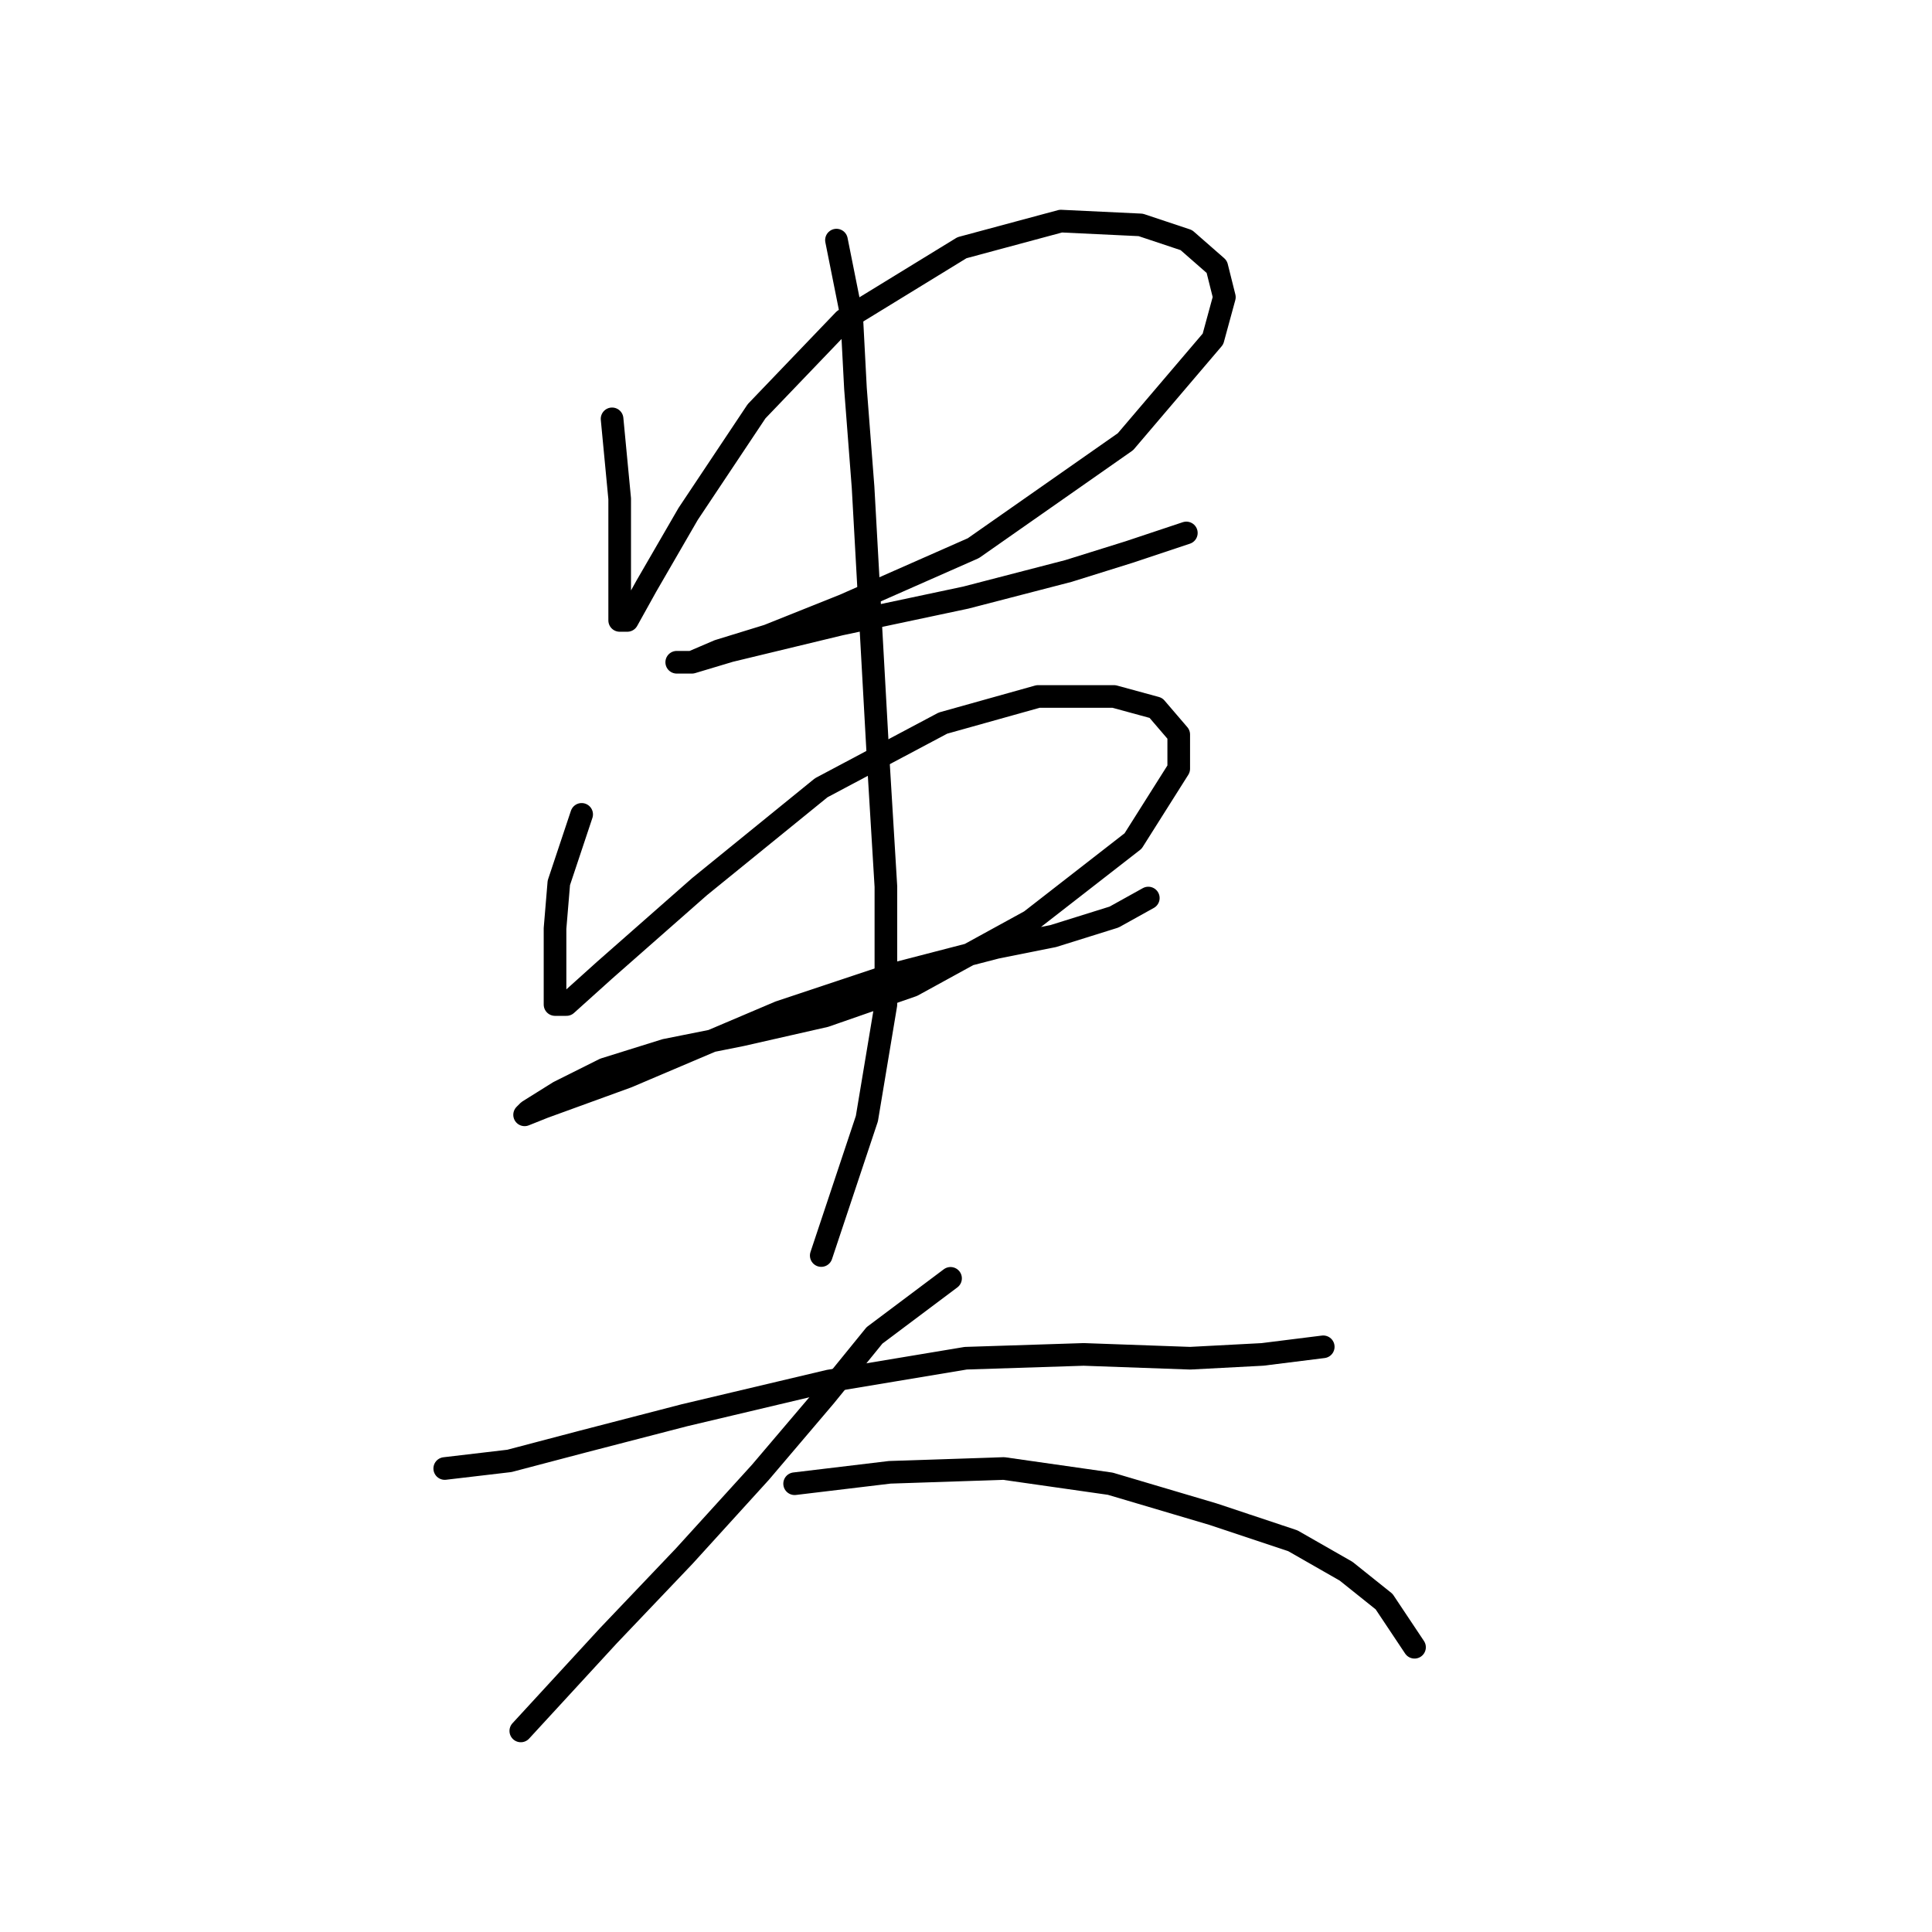 <?xml version="1.0" standalone="no"?>
    <svg width="256" height="256" xmlns="http://www.w3.org/2000/svg" version="1.1">
    <polyline stroke="black" stroke-width="3" stroke-linecap="round" fill="transparent" stroke-linejoin="round" points="81.103 55.501 82.111 66.084 82.111 71.627 82.111 76.666 82.111 80.194 82.111 82.209 83.119 82.209 85.639 77.674 91.182 68.099 100.252 54.493 111.843 42.399 127.464 32.824 140.566 29.297 151.149 29.801 157.196 31.817 161.227 35.344 162.235 39.376 160.724 44.919 149.133 58.525 128.976 72.635 111.843 80.194 101.764 84.225 95.213 86.241 91.686 87.752 89.67 87.752 91.686 87.752 96.725 86.241 111.339 82.713 127.968 79.186 141.574 75.658 149.637 73.139 157.196 70.619 157.196 70.619 " />
        <polyline stroke="black" stroke-width="3" stroke-linecap="round" fill="transparent" stroke-linejoin="round" points="77.072 107.909 74.048 116.98 73.544 123.027 73.544 129.074 73.544 133.106 75.056 133.106 80.095 128.57 92.694 117.484 108.819 104.382 124.945 95.815 137.543 92.288 147.621 92.288 153.165 93.8 156.188 97.327 156.188 101.862 150.141 111.437 136.535 122.019 120.913 130.586 109.323 134.618 98.237 137.137 88.158 139.153 80.095 141.672 74.048 144.696 70.017 147.216 69.513 147.72 72.033 146.712 83.119 142.68 103.276 134.114 118.394 129.074 132 125.547 139.559 124.035 147.621 121.515 152.157 118.996 152.157 118.996 " />
        <polyline stroke="black" stroke-width="3" stroke-linecap="round" fill="transparent" stroke-linejoin="round" points="110.835 31.817 112.851 41.895 113.354 51.47 114.362 64.572 115.37 82.713 116.378 100.854 117.386 117.484 117.386 133.106 114.866 148.224 108.819 166.365 108.819 166.365 " />
        <polyline stroke="black" stroke-width="3" stroke-linecap="round" fill="transparent" stroke-linejoin="round" points="58.93 194.585 67.497 193.577 77.072 191.057 90.678 187.53 109.827 182.994 127.968 179.971 143.59 179.467 157.7 179.971 167.275 179.467 175.337 178.459 175.337 178.459 " />
        <polyline stroke="black" stroke-width="3" stroke-linecap="round" fill="transparent" stroke-linejoin="round" points="125.953 169.388 115.874 176.947 109.323 185.01 100.756 195.089 90.678 206.175 80.599 216.757 69.009 229.356 69.009 229.356 " />
        <polyline stroke="black" stroke-width="3" stroke-linecap="round" fill="transparent" stroke-linejoin="round" points="105.292 196.6 117.89 195.089 133.008 194.585 147.118 196.6 160.724 200.632 171.306 204.159 178.361 208.191 183.4 212.222 187.432 218.269 187.432 218.269 " />
        </svg>